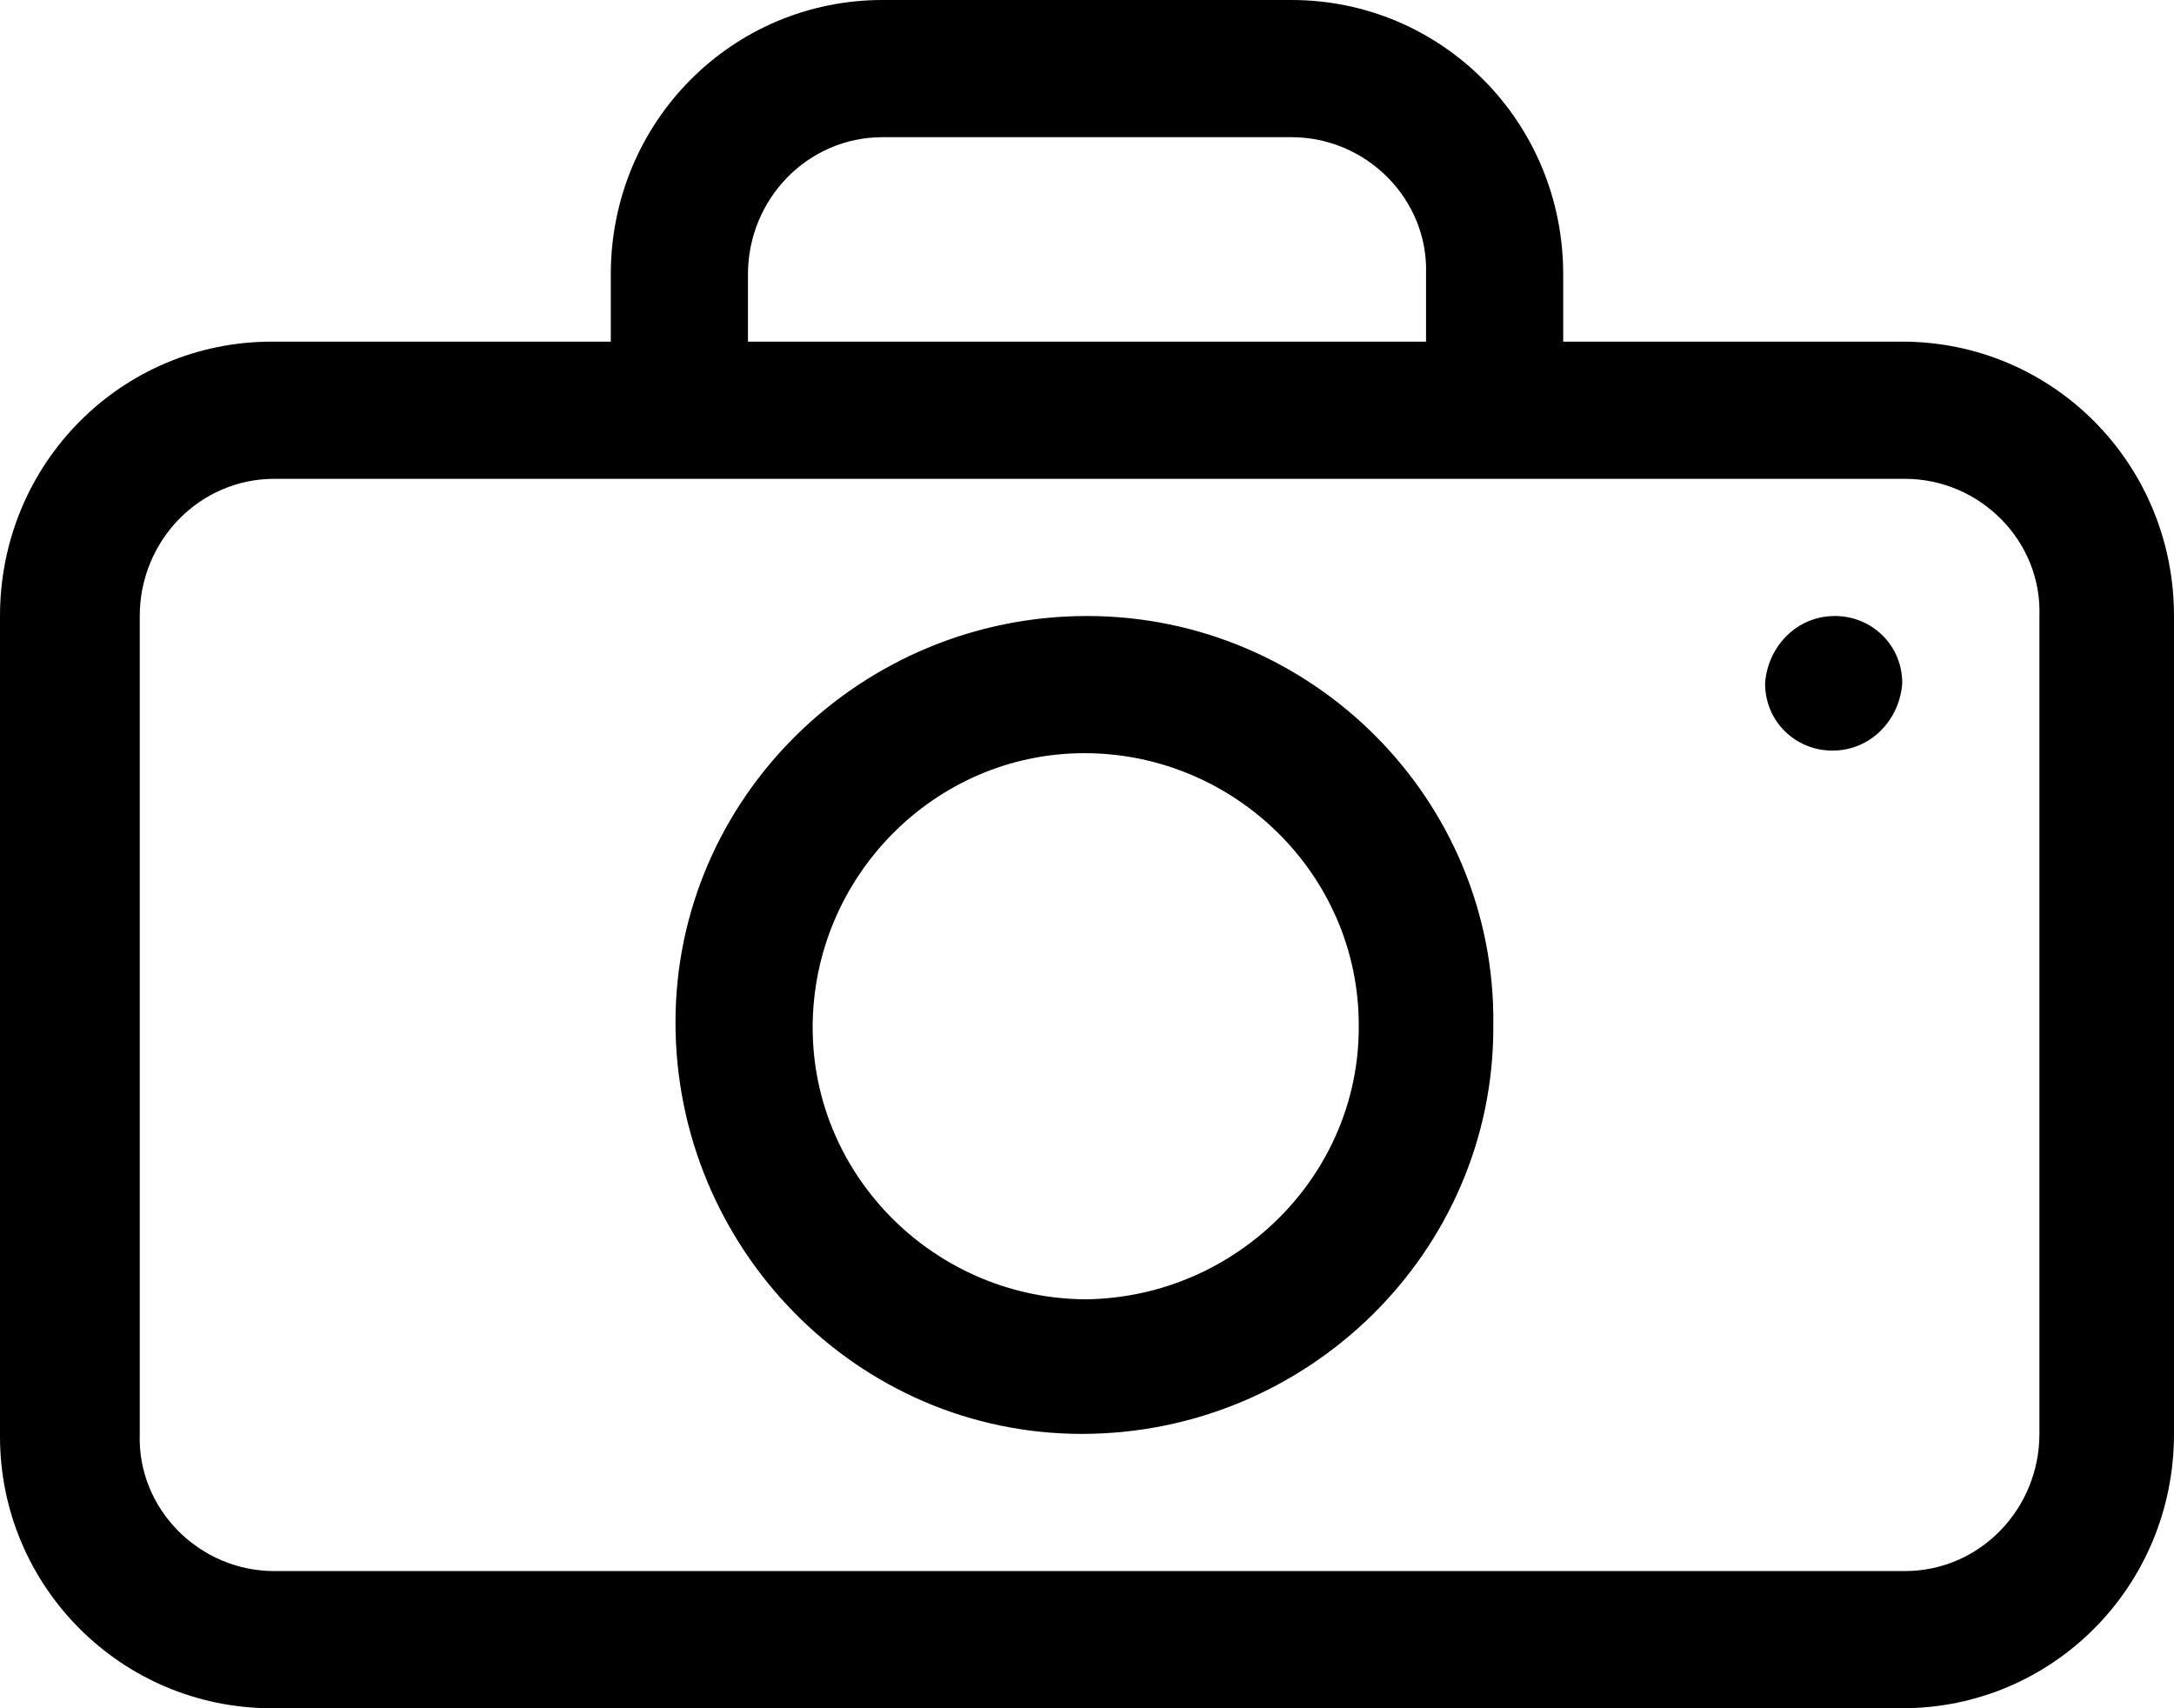<?xml version="1.0" encoding="utf-8"?>
<!-- Generator: Adobe Illustrator 21.1.0, SVG Export Plug-In . SVG Version: 6.00 Build 0)  -->
<svg version="1.1" id="Layer_1" xmlns="http://www.w3.org/2000/svg" xmlns:xlink="http://www.w3.org/1999/xlink" x="0px" y="0px"
	 viewBox="0 0 84 66" height="66px" width="84px" style="enable-background:new 0 0 84 66;" xml:space="preserve">
<path id="Camera" d="M70.9,23.8c-1.5,0-2.6,1.2-2.7,2.6c0,1.5,1.2,2.6,2.6,2.6c1.5,0,2.6-1.2,2.7-2.6
	c0,0,0,0,0,0C73.5,24.9,72.3,23.8,70.9,23.8C70.9,23.8,70.9,23.8,70.9,23.8z M73.5,13.2H60.4v-2.6C60.4,4.7,55.7,0,49.9,0H34.1
	c-5.8,0-10.5,4.7-10.5,10.6v2.6H10.5C4.7,13.2,0,17.9,0,23.8v31.7C0,61.3,4.7,66,10.5,66h63C79.3,66,84,61.3,84,55.4V23.8
	C84,17.9,79.3,13.2,73.5,13.2z M28.9,10.6c0-2.9,2.3-5.3,5.2-5.3h15.8c2.9,0,5.3,2.4,5.2,5.3v2.6H28.9V10.6z M78.8,55.4
	c0,2.9-2.3,5.3-5.2,5.3h-63c-2.9,0-5.3-2.4-5.2-5.3V23.8c0-2.9,2.3-5.3,5.2-5.3h63c2.9,0,5.3,2.4,5.2,5.3V55.4z M42,23.8
	c-8.7,0-15.9,7-15.9,15.7c0,8.7,7,15.9,15.7,15.9c8.7,0,15.9-7,15.9-15.7c0,0,0-0.1,0-0.1C57.8,30.9,50.7,23.8,42,23.8
	C42,23.8,42,23.8,42,23.8z M42,50.2c-5.8,0-10.6-4.7-10.6-10.5c0-5.8,4.7-10.6,10.5-10.6c5.8,0,10.6,4.7,10.6,10.5c0,0,0,0,0,0.1
	C52.5,45.4,47.8,50.1,42,50.2z"/>
</svg>
